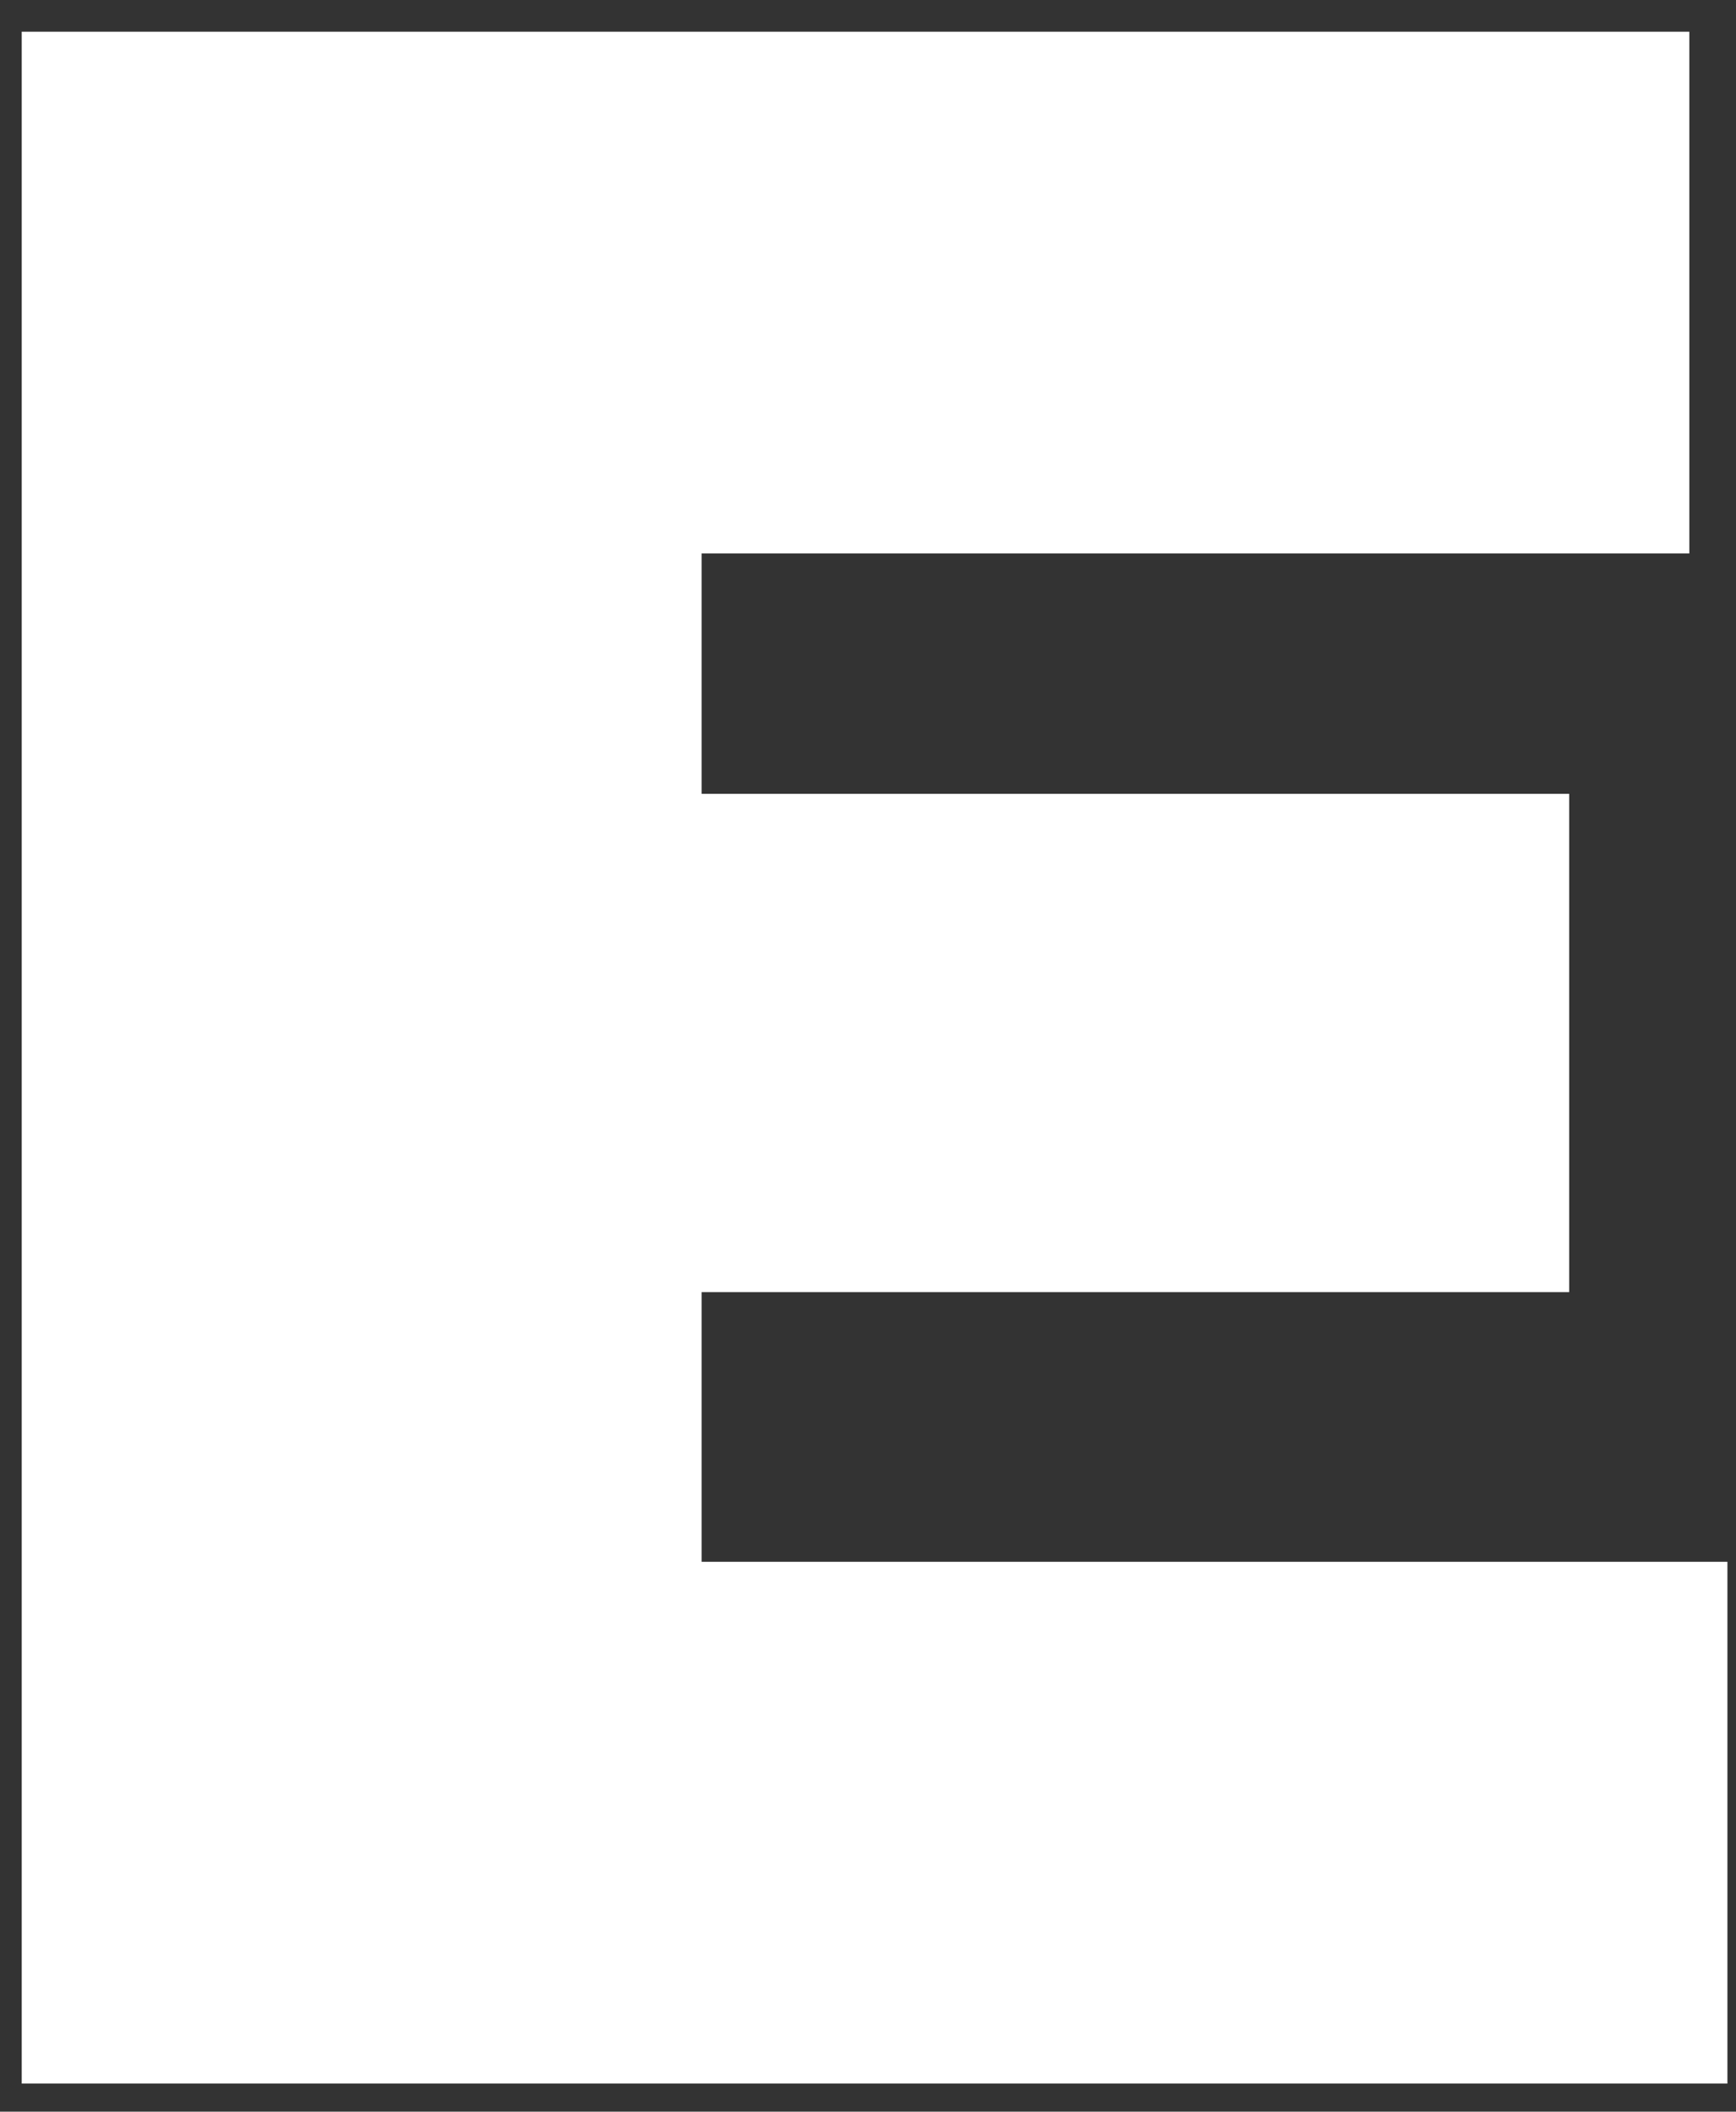 <?xml version="1.0" encoding="UTF-8" standalone="no"?><svg width='37' height='45' viewBox='0 0 37 45' fill='none' xmlns='http://www.w3.org/2000/svg'>
<rect x="0" y="0" width="37" height="45" fill="#333333" stroke="none"/>
<path d='M13.955 16.916H33.444V27.535H13.955V16.916ZM14.954 33.282H36.817V44.401H0.463V0.676H36.005V11.794H14.954V33.282Z' fill='white'/>
</svg>

